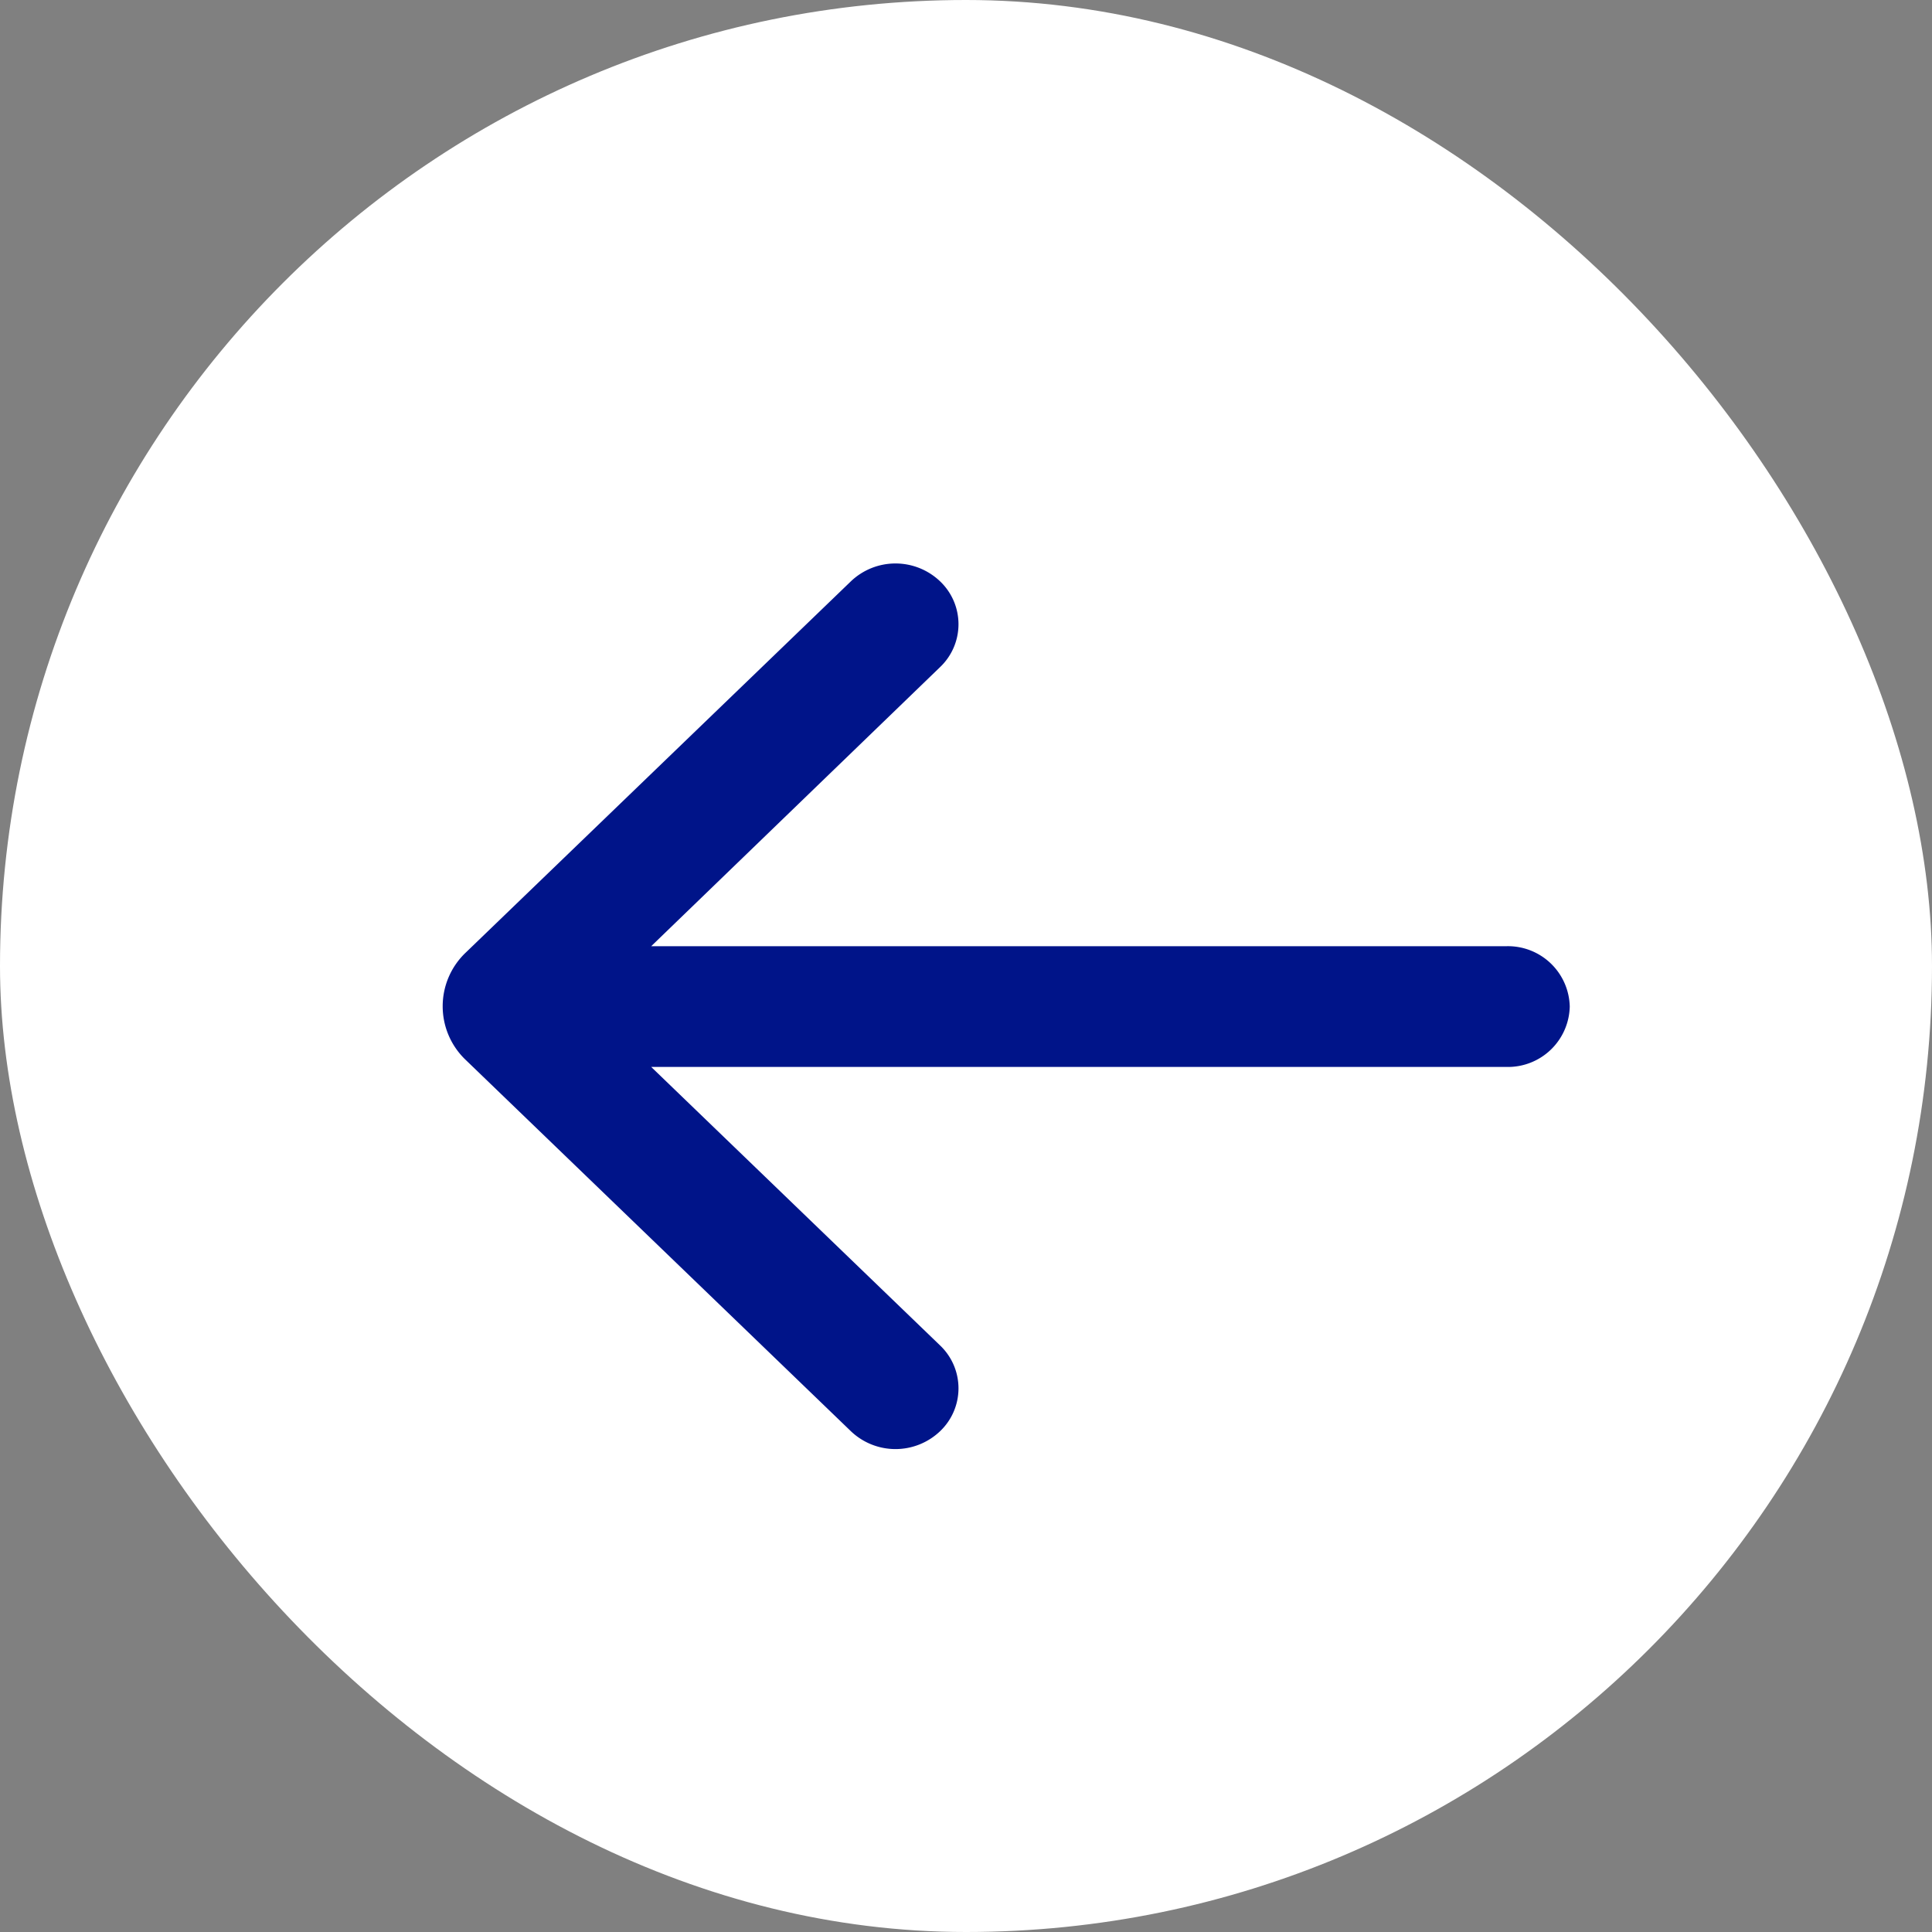 <svg xmlns="http://www.w3.org/2000/svg" width="16" height="16" viewBox="0 0 16 16"><rect x="0" y="0" width="16" height="16" fill="#808080" stroke="none"/><g transform="translate(0.333)"><g transform="translate(-0.333)"><g transform="translate(0)"><rect width="16" height="16" rx="8" transform="translate(0)" fill="#fff"/></g></g><path d="M5.215,6.475a.49.49,0,0,0,0,.711h0a.535.535,0,0,0,.738,0l3.19-3.075a.613.613,0,0,0,0-.889L5.953.147a.535.535,0,0,0-.738,0h0a.49.49,0,0,0,0,.711L7.607,3.164H.522a.512.512,0,0,0-.522.5H0a.512.512,0,0,0,.522.5H7.607Z" transform="translate(12.667 12) rotate(180)" fill="#001489"/></g></svg>